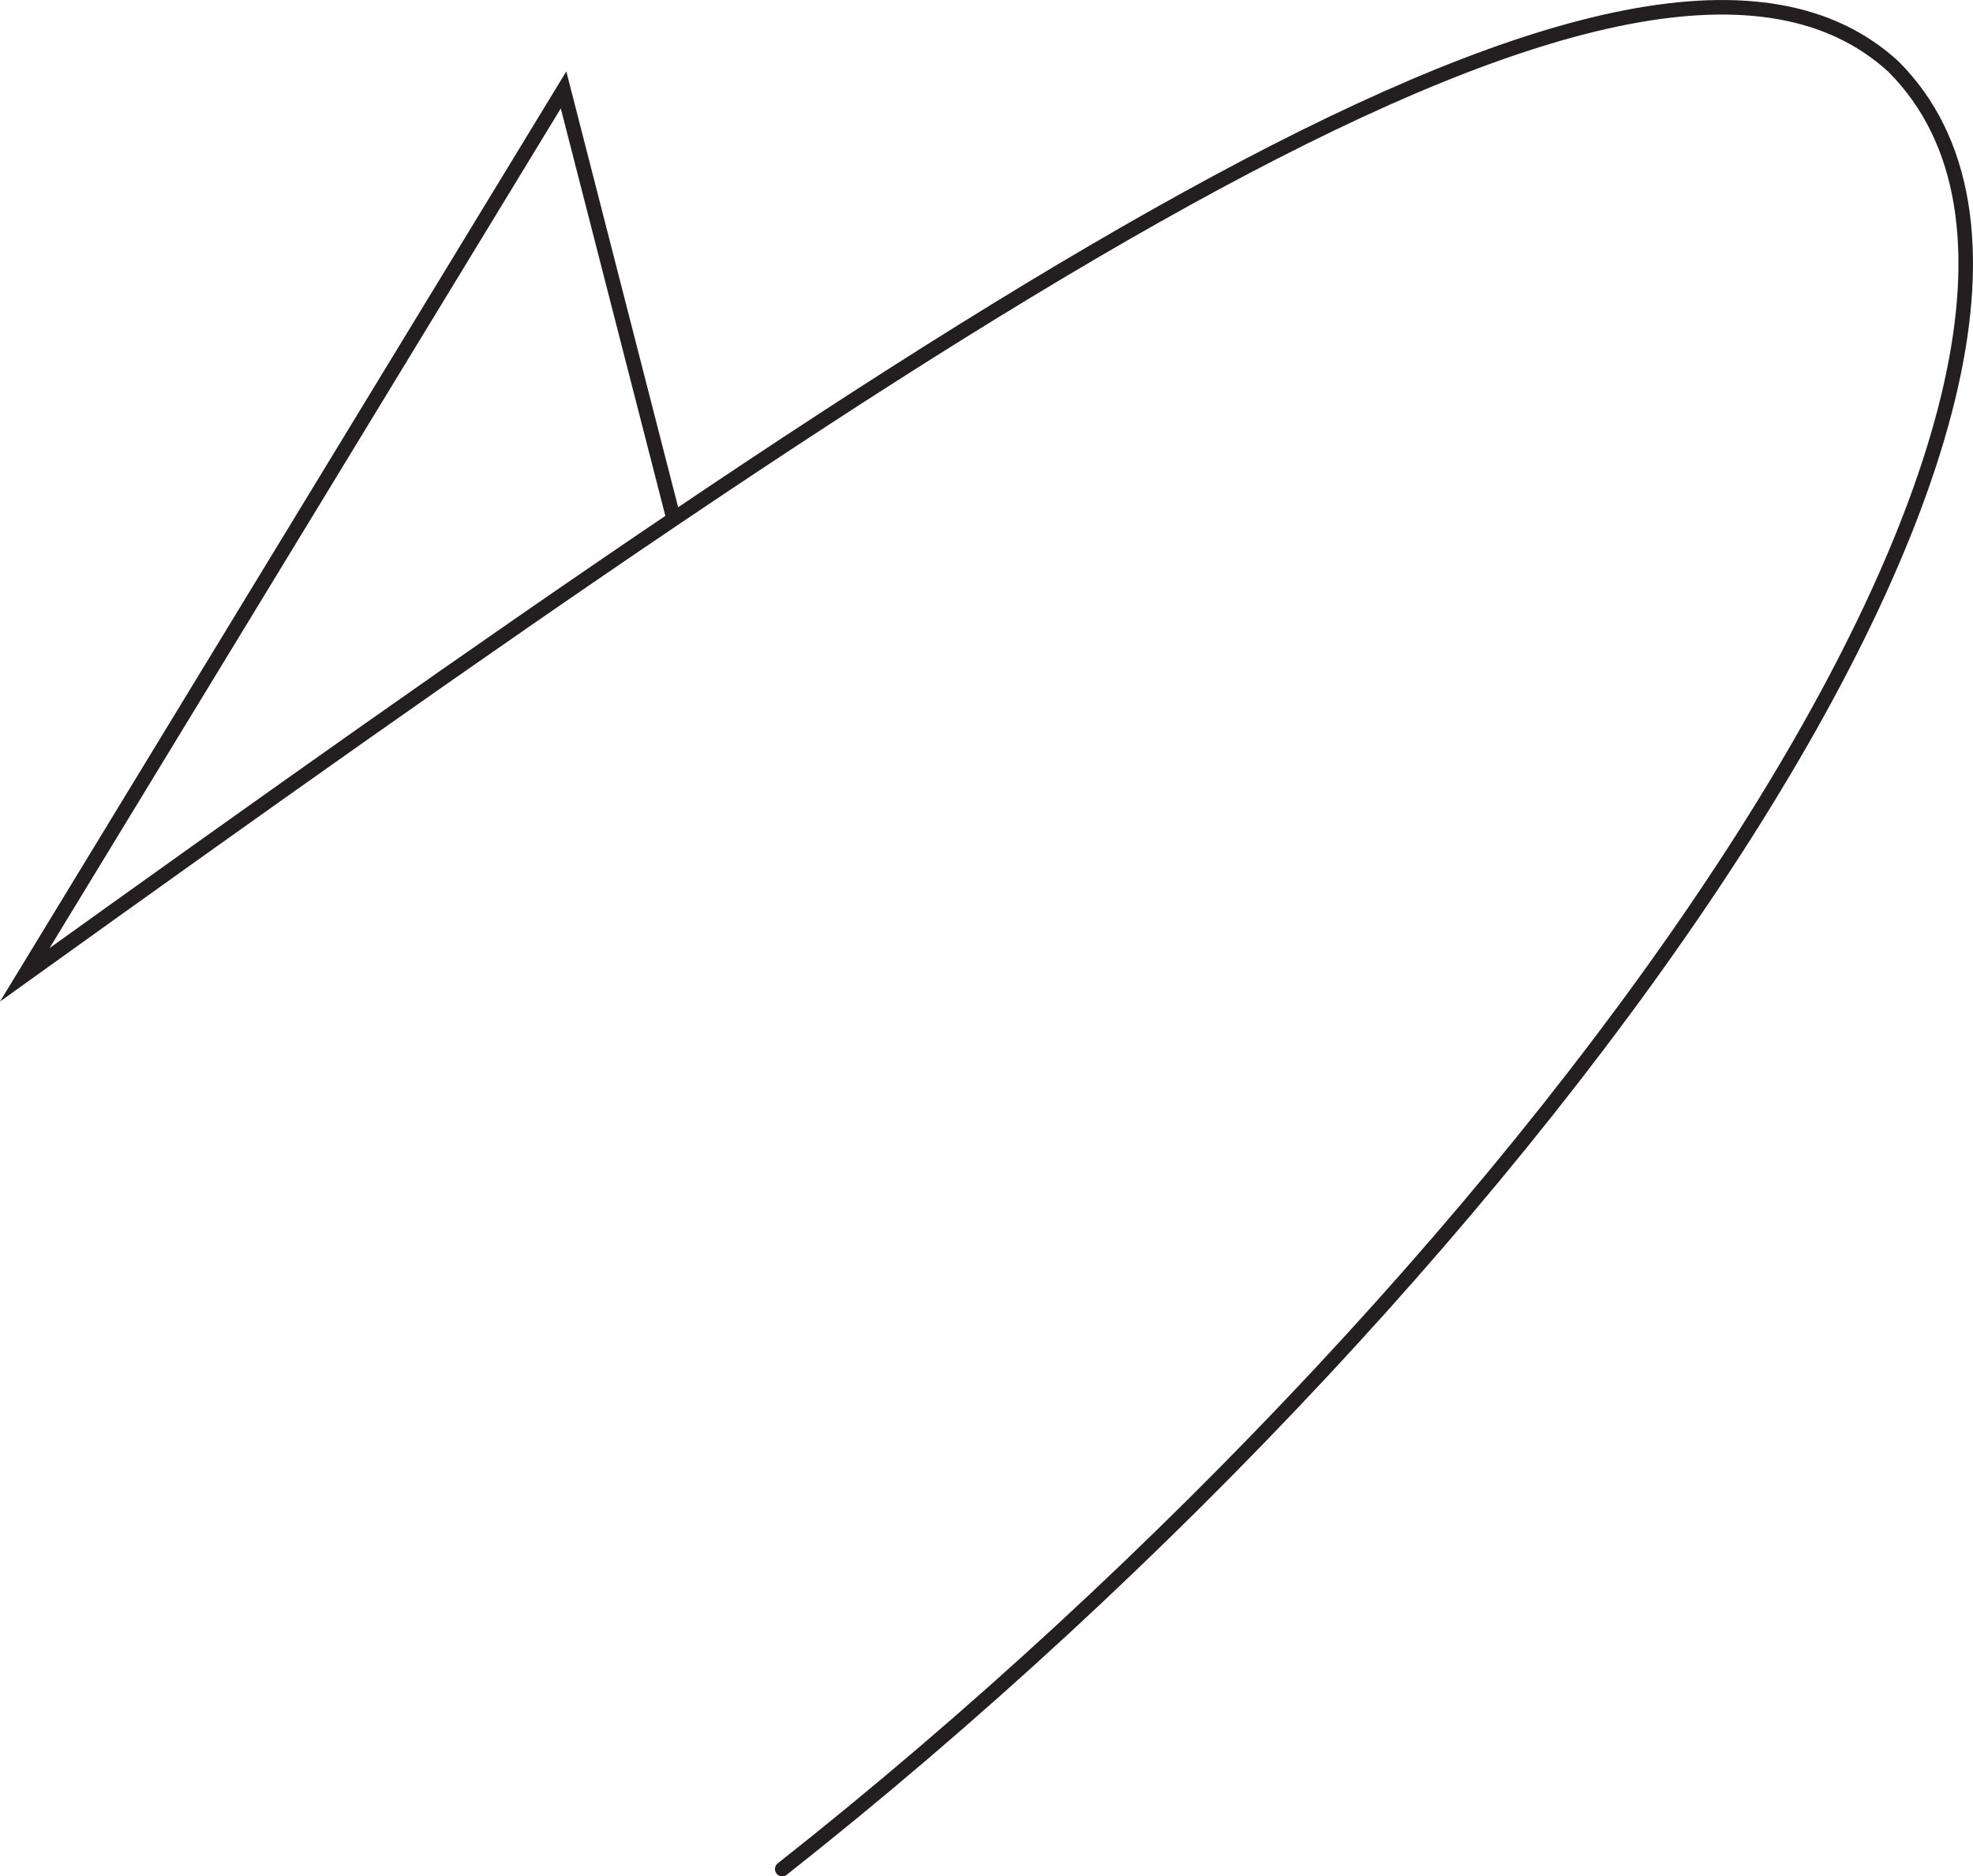 <svg id="Layer_1" data-name="Layer 1" xmlns="http://www.w3.org/2000/svg" viewBox="0 0 271.47 258.13"><defs><style>.cls-1{fill:none;stroke:#231f20;stroke-linecap:round;stroke-miterlimit:10;stroke-width:2px;}</style></defs><title>45</title><g id="Arrows"><g id="Arrows_of_Motion" data-name="Arrows of Motion"><g id="Mountain_Fold" data-name="Mountain Fold"><path class="cls-1" d="M85.84,84.31l-15.14-59L-3.43,147.06C125.39,54.61,219.21-9.5,253.68,22.1c40.17,40.17-47.42,164.8-152.89,248" transform="translate(6.84 -12.94)"/></g></g></g></svg>